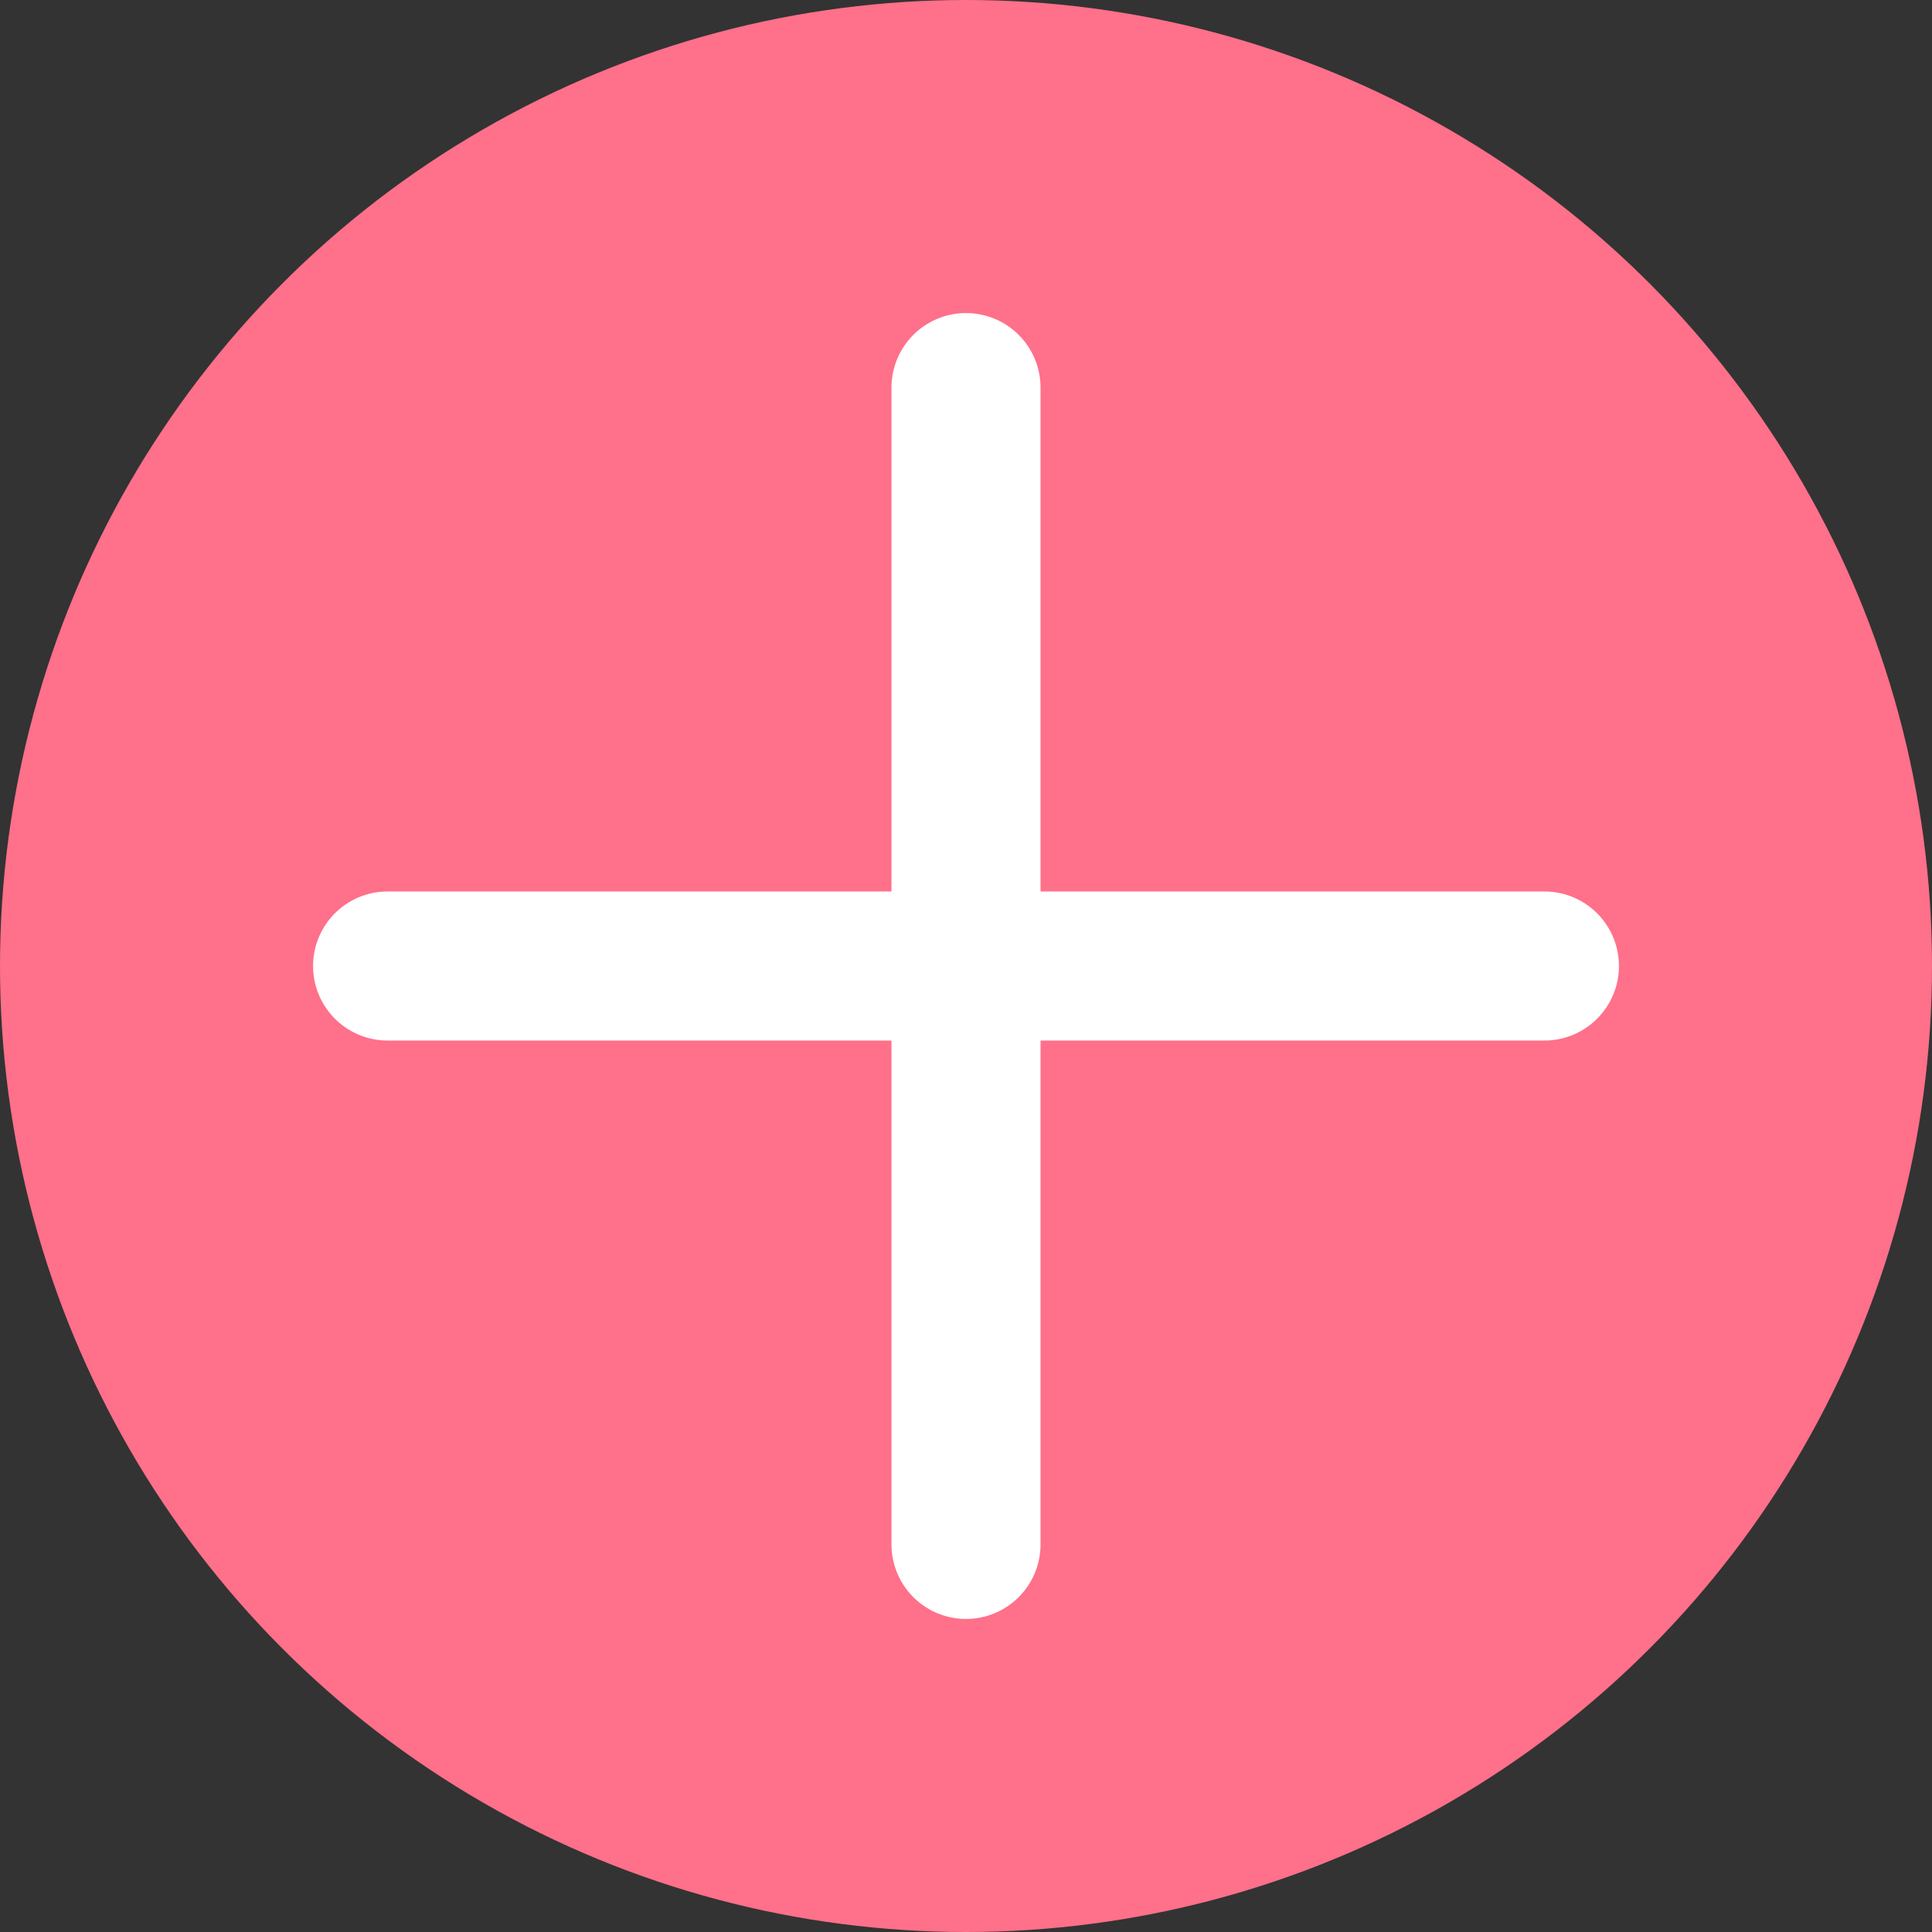 <svg id="Layer_1" data-name="Layer 1" xmlns="http://www.w3.org/2000/svg" viewBox="0 0 9.72 9.72"><rect x="0" y="0" width="9.72" height="9.72" fill="#333333" stroke="none"/><defs><style>.cls-1{fill:#ff708a;}.cls-2{fill:none;stroke:#fff;stroke-linecap:round;stroke-miterlimit:10;stroke-width:0.75px;}</style></defs><title>explanations_plus</title><circle class="cls-1" cx="4.86" cy="4.86" r="4.86"/><line class="cls-2" x1="4.86" y1="1.95" x2="4.86" y2="7.77"/><line class="cls-2" x1="7.77" y1="4.86" x2="1.95" y2="4.86"/></svg>